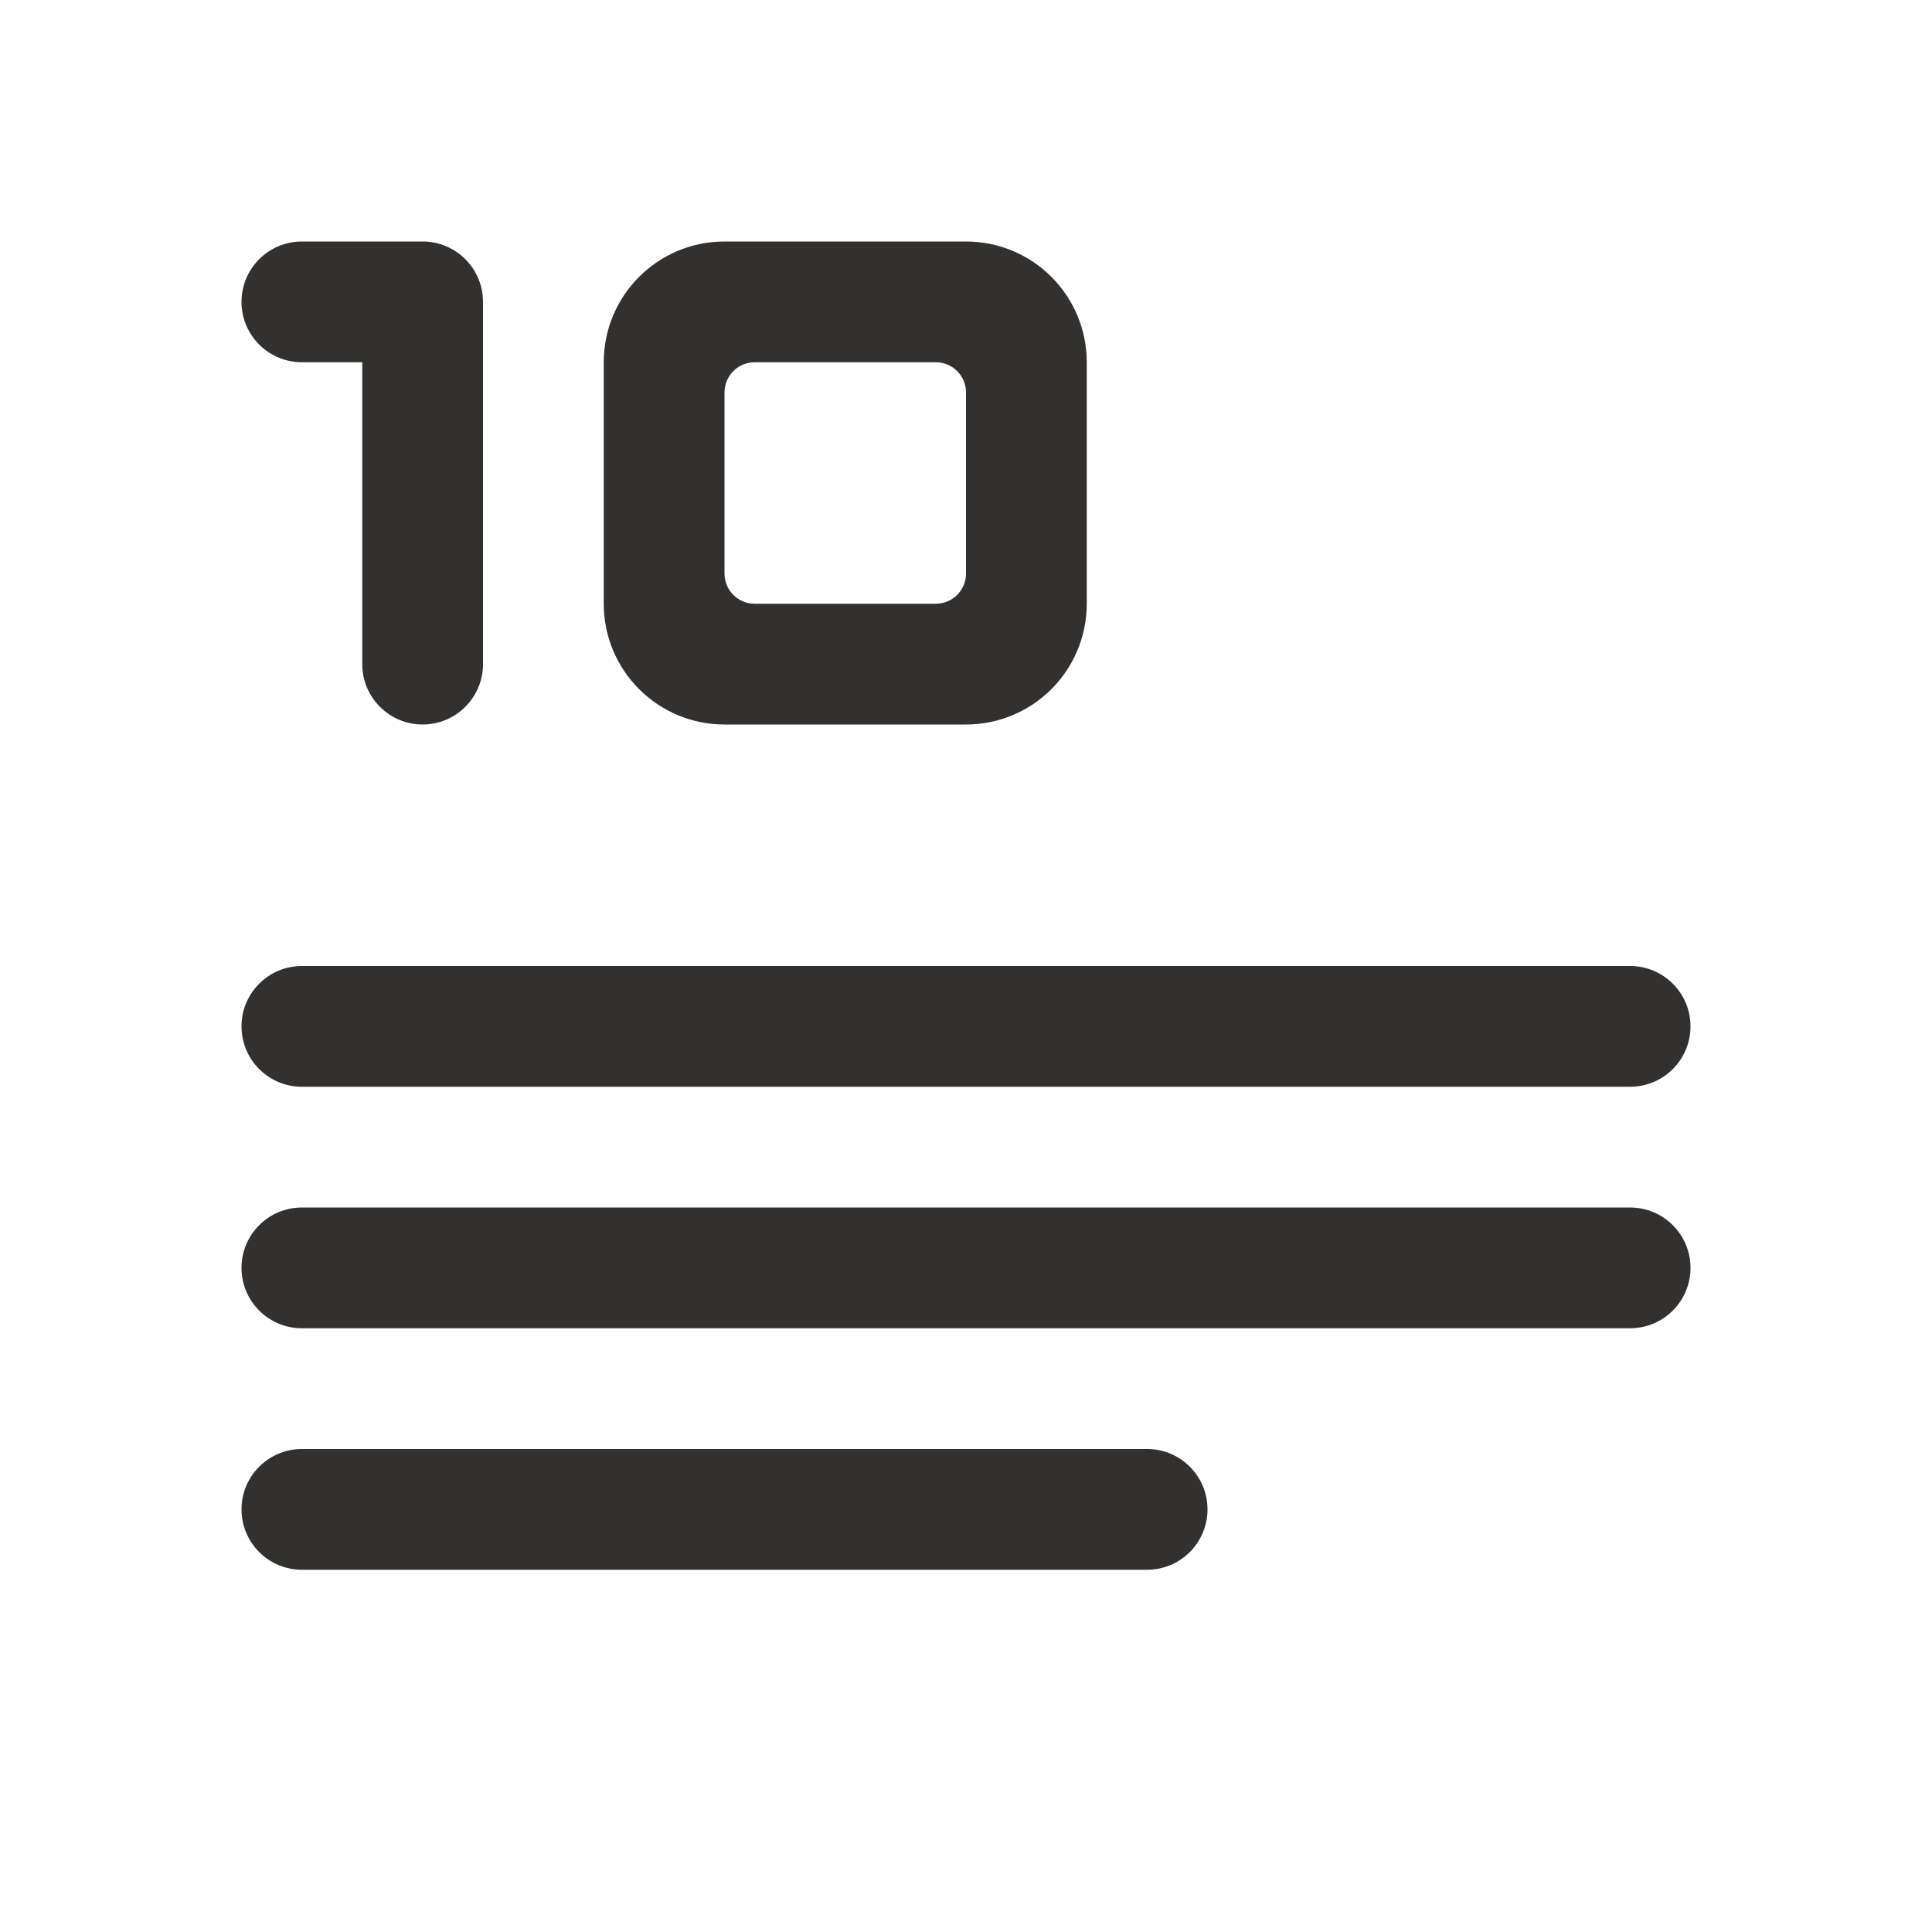 <svg width="32" height="32" viewBox="0 0 32 32" fill="none" xmlns="http://www.w3.org/2000/svg">
<path fill-rule="evenodd" clip-rule="evenodd" d="M5 4C4.448 4 4 4.448 4 5C4 5.552 4.448 6 5 6H6V11C6 11.552 6.448 12 7 12C7.552 12 8 11.552 8 11V5C8 4.448 7.552 4 7 4H5ZM5 16C4.448 16 4 16.448 4 17C4 17.552 4.448 18 5 18H27C27.552 18 28 17.552 28 17C28 16.448 27.552 16 27 16H5ZM4 21C4 20.448 4.448 20 5 20H27C27.552 20 28 20.448 28 21C28 21.552 27.552 22 27 22H5C4.448 22 4 21.552 4 21ZM5 24C4.448 24 4 24.448 4 25C4 25.552 4.448 26 5 26H19C19.552 26 20 25.552 20 25C20 24.448 19.552 24 19 24H5ZM16 6.5C16 6.224 15.776 6 15.5 6H12.5C12.224 6 12 6.224 12 6.5L12 9.5C12 9.776 12.224 10 12.5 10H14H15.5C15.776 10 16 9.776 16 9.5V6.5ZM12 4C10.895 4 10 4.895 10 6V10C10 11.105 10.895 12 12 12H16C17.105 12 18 11.105 18 10V6C18 4.895 17.105 4 16 4H12Z" fill="#323130"/>
</svg>
